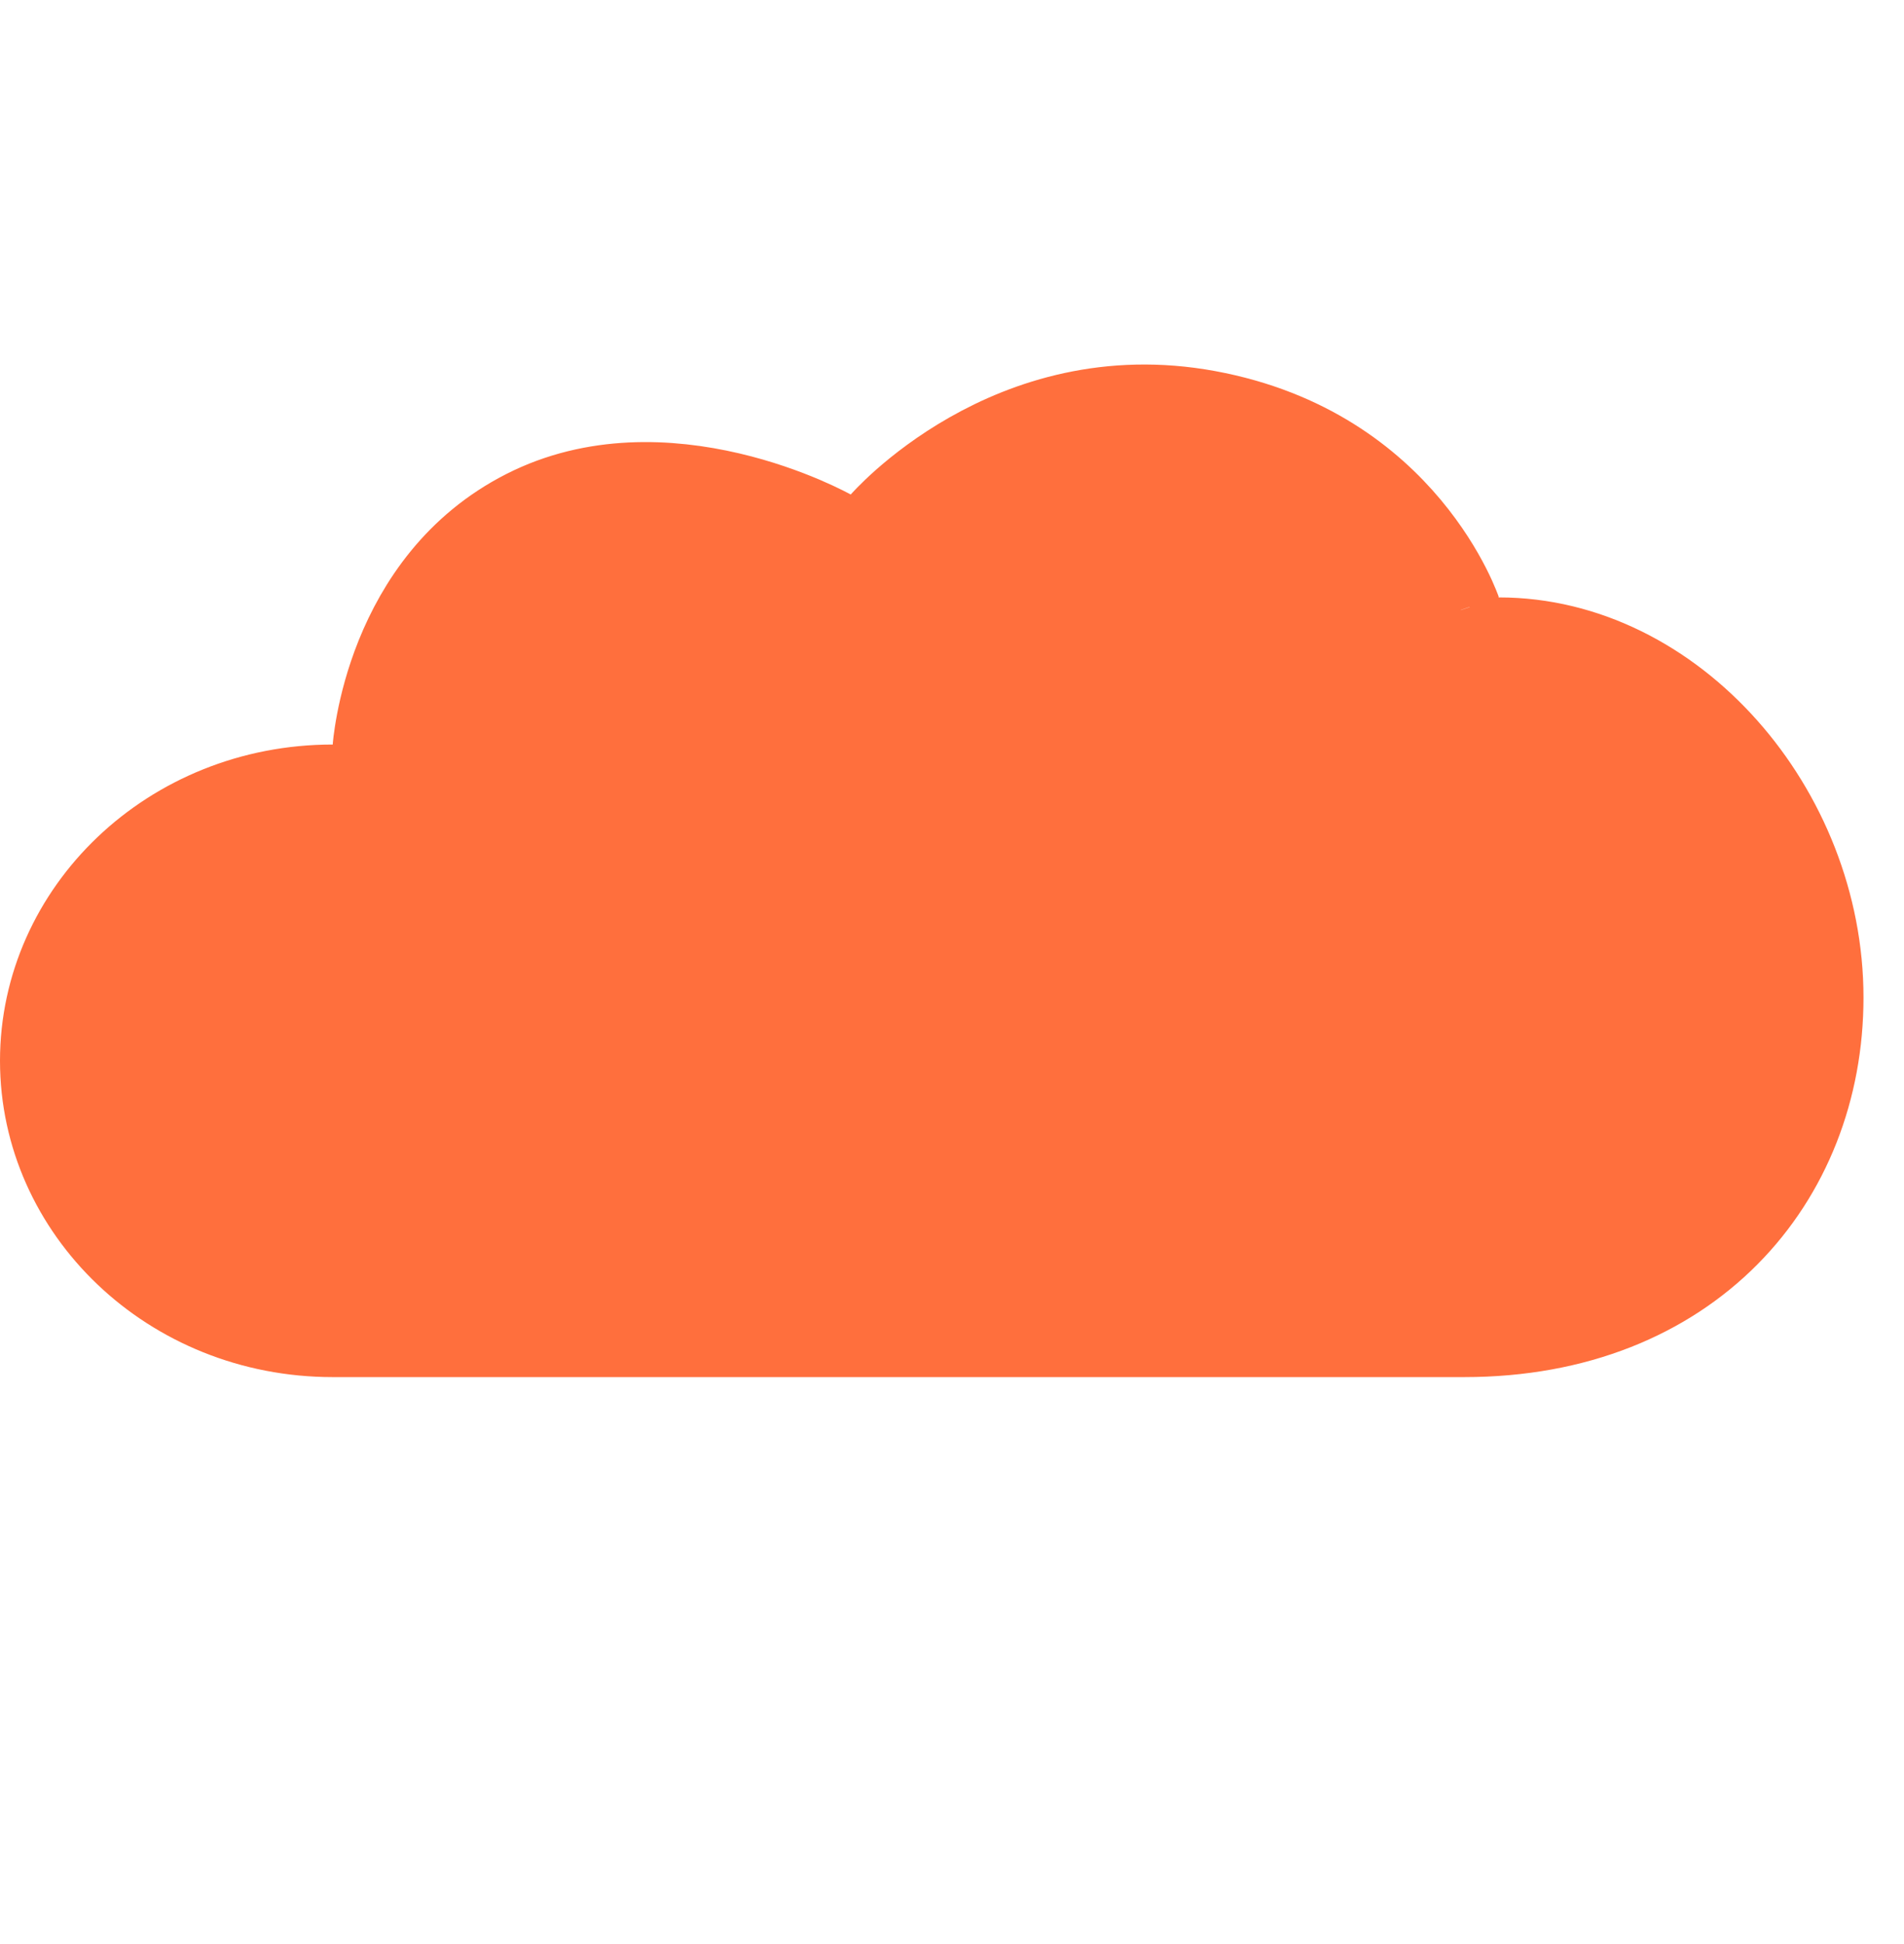 <svg width="47" height="48" viewBox="0 0 47 48" fill="none" xmlns="http://www.w3.org/2000/svg">
<g clip-path="url(#clip0_110_2)">
<path d="M36.05 15.062L36.051 15.064C36.05 15.063 36.051 15.064 36.051 15.064C36.051 15.064 36.051 15.065 36.051 15.065C36.051 15.066 36.051 15.066 36.051 15.065L36.276 15.75H37C41.337 15.749 45 19.987 45 24.629C45 29.16 41.743 33 36.143 33H8.214C4.182 33 1 29.904 1 26.191C1 22.477 4.182 19.382 8.214 19.382H9.155L9.212 18.446L9.212 18.444L9.212 18.443L9.214 18.417C9.217 18.392 9.221 18.351 9.227 18.296C9.241 18.186 9.264 18.02 9.304 17.811C9.384 17.393 9.528 16.813 9.784 16.178C10.298 14.905 11.236 13.466 12.953 12.594C14.661 11.726 16.518 11.816 18.022 12.168C18.766 12.342 19.398 12.576 19.843 12.765C20.064 12.86 20.237 12.942 20.351 12.999C20.409 13.028 20.451 13.05 20.478 13.064L20.506 13.079L20.509 13.081L20.51 13.082L21.223 13.484L21.756 12.865L21.757 12.864L21.758 12.862L21.779 12.839C21.799 12.818 21.832 12.782 21.877 12.736C21.968 12.643 22.108 12.506 22.294 12.341C22.668 12.012 23.222 11.579 23.932 11.175C25.349 10.369 27.36 9.692 29.818 10.146C32.299 10.604 33.854 11.853 34.796 12.979C35.27 13.546 35.59 14.083 35.789 14.474C35.888 14.668 35.957 14.825 35.999 14.929C36.02 14.98 36.034 15.019 36.043 15.041L36.05 15.062Z" fill="#FF6F3D"/>
<path d="M36.051 15.064L36.05 15.062L36.043 15.041C36.034 15.019 36.02 14.98 35.999 14.929C35.957 14.825 35.888 14.668 35.789 14.474C35.59 14.083 35.27 13.546 34.796 12.979C33.854 11.853 32.299 10.604 29.818 10.146C27.36 9.692 25.349 10.369 23.932 11.175C23.222 11.579 22.668 12.012 22.294 12.341C22.108 12.506 21.968 12.643 21.877 12.736C21.832 12.782 21.799 12.818 21.779 12.839L21.758 12.862L21.757 12.864L21.756 12.865L21.223 13.484L20.51 13.082L20.509 13.081L20.506 13.079L20.478 13.064C20.451 13.05 20.409 13.028 20.351 12.999C20.237 12.942 20.064 12.86 19.843 12.765C19.398 12.576 18.766 12.342 18.022 12.168C16.518 11.816 14.661 11.726 12.953 12.594C11.236 13.466 10.298 14.905 9.784 16.178C9.528 16.813 9.384 17.393 9.304 17.811C9.264 18.02 9.241 18.186 9.227 18.296C9.221 18.351 9.217 18.392 9.214 18.417L9.212 18.443L9.212 18.444L9.212 18.446L9.155 19.382H8.214C4.182 19.382 1 22.477 1 26.191C1 29.904 4.182 33 8.214 33H36.143C41.743 33 45 29.16 45 24.629C45 19.987 41.337 15.749 37 15.75H36.276L36.051 15.065M36.051 15.064C36.051 15.064 36.05 15.063 36.051 15.064ZM36.051 15.064C36.051 15.064 36.051 15.065 36.051 15.065M36.051 15.065C36.051 15.066 36.051 15.066 36.051 15.065Z" stroke="#FF6F3D" stroke-width="2"/>
<g filter="url(#filter0_d_110_2)">
</g>
</g>
<defs>
<filter id="filter0_d_110_2" x="-62" y="-16" width="71" height="88" filterUnits="userSpaceOnUse" color-interpolation-filters="sRGB">
<feFlood flood-opacity="0" result="BackgroundImageFix"/>
<feColorMatrix in="SourceAlpha" type="matrix" values="0 0 0 0 0 0 0 0 0 0 0 0 0 0 0 0 0 0 127 0" result="hardAlpha"/>
<feOffset dy="7"/>
<feGaussianBlur stdDeviation="12.5"/>
<feColorMatrix type="matrix" values="0 0 0 0 0.333 0 0 0 0 0.333 0 0 0 0 0.333 0 0 0 0.15 0"/>
<feBlend mode="normal" in2="BackgroundImageFix" result="effect1_dropShadow_110_2"/>
<feBlend mode="normal" in="SourceGraphic" in2="effect1_dropShadow_110_2" result="shape"/>
</filter>
<clipPath id="clip0_110_2">
<rect width="47" height="48" fill="white"/>
</clipPath>
</defs>
</svg>
